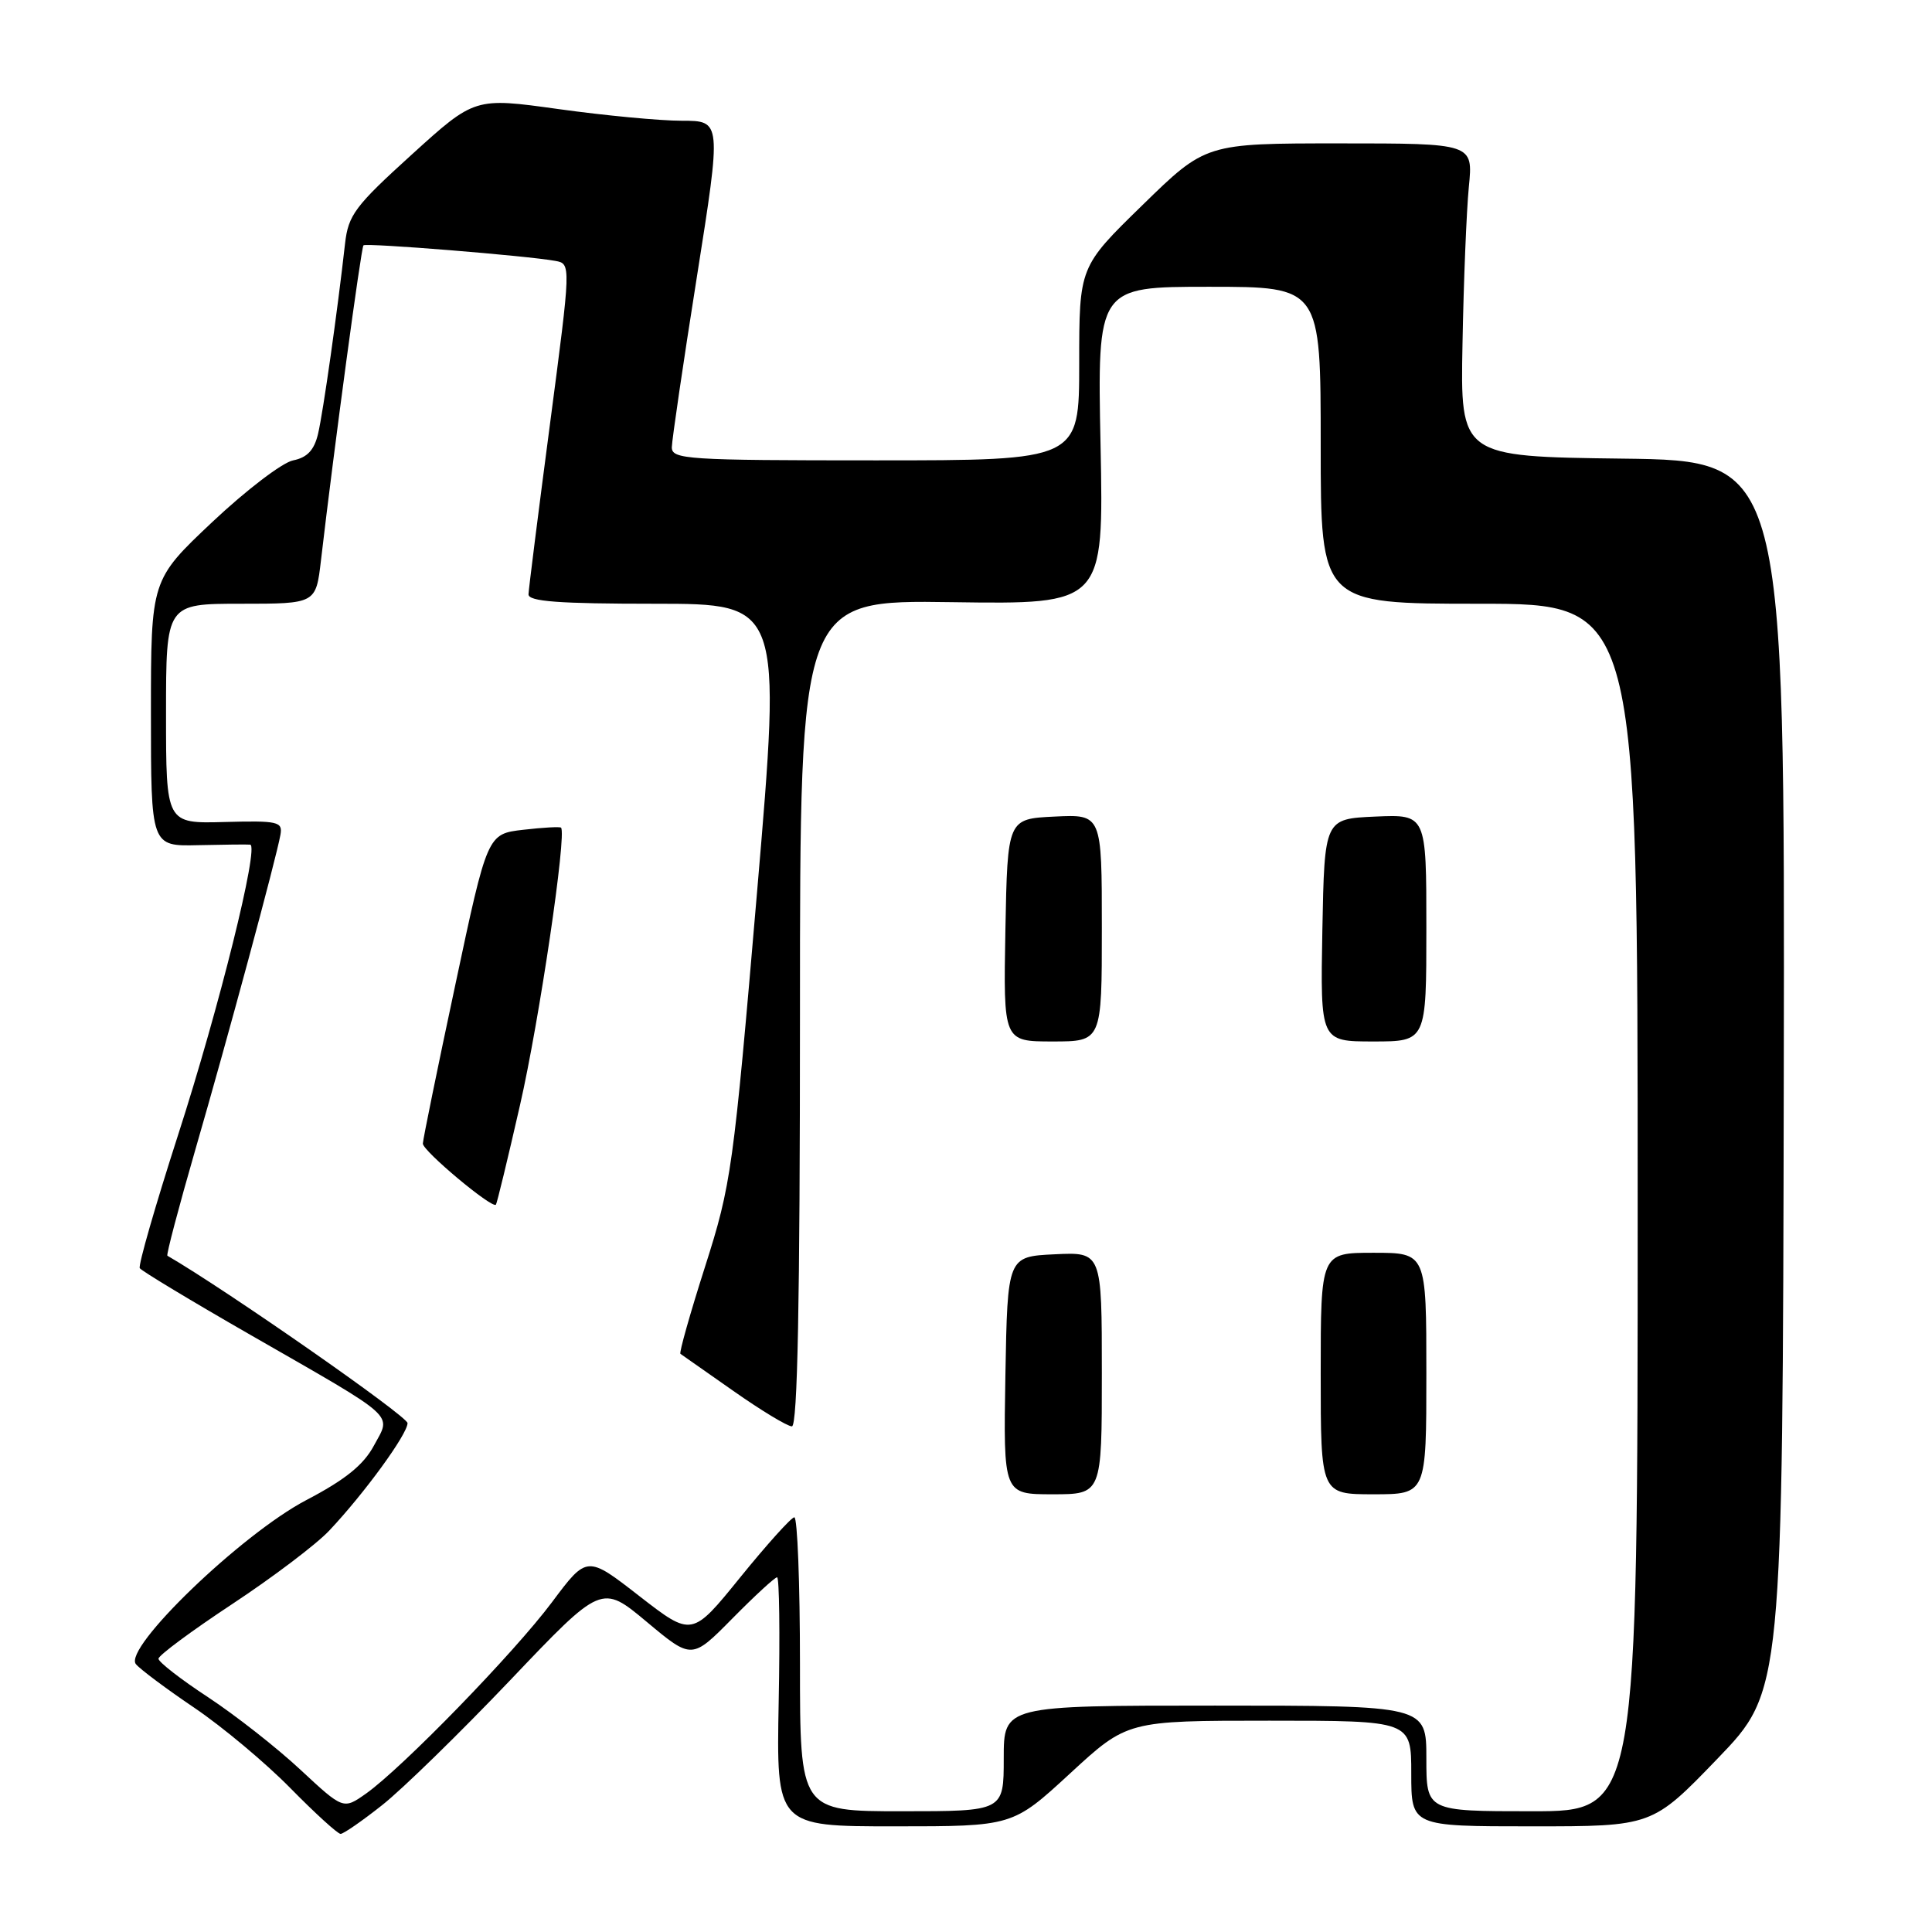 <?xml version="1.0" encoding="UTF-8" standalone="no"?>
<!DOCTYPE svg PUBLIC "-//W3C//DTD SVG 1.1//EN" "http://www.w3.org/Graphics/SVG/1.1/DTD/svg11.dtd" >
<svg xmlns="http://www.w3.org/2000/svg" xmlns:xlink="http://www.w3.org/1999/xlink" version="1.1" viewBox="0 0 256 256">
 <g >
 <path fill="currentColor"
d=" M 50.66 239.17 C 53.32 237.07 60.95 229.62 67.61 222.63 C 79.71 209.91 79.71 209.91 85.69 214.90 C 91.67 219.90 91.67 219.90 97.05 214.45 C 100.01 211.45 102.67 209.00 102.97 209.00 C 103.26 209.00 103.36 216.42 103.18 225.50 C 102.87 242.00 102.87 242.00 118.52 242.00 C 134.18 242.00 134.18 242.00 141.78 235.00 C 149.37 228.00 149.37 228.00 168.19 228.00 C 187.00 228.00 187.00 228.00 187.00 235.00 C 187.00 242.00 187.00 242.00 202.97 242.00 C 218.93 242.00 218.93 242.00 227.57 233.04 C 236.21 224.07 236.21 224.07 236.36 142.56 C 236.50 61.04 236.50 61.04 215.00 60.77 C 193.50 60.50 193.50 60.50 193.79 45.50 C 193.94 37.25 194.32 27.91 194.63 24.75 C 195.20 19.00 195.20 19.00 177.48 19.00 C 159.76 19.00 159.76 19.00 151.38 27.18 C 143.00 35.35 143.00 35.35 143.00 48.18 C 143.00 61.00 143.00 61.00 116.00 61.00 C 90.94 61.00 89.00 60.87 89.02 59.25 C 89.04 58.29 90.52 48.16 92.33 36.75 C 95.61 16.00 95.61 16.00 90.34 16.00 C 87.44 16.00 80.08 15.30 73.98 14.45 C 62.90 12.91 62.90 12.91 54.55 20.49 C 47.04 27.30 46.15 28.49 45.72 32.28 C 44.72 41.22 42.82 54.63 42.14 57.50 C 41.63 59.65 40.70 60.63 38.85 61.00 C 37.43 61.27 32.61 64.95 28.13 69.17 C 20.00 76.84 20.00 76.84 20.00 94.49 C 20.00 112.14 20.00 112.14 26.25 111.99 C 29.69 111.91 32.79 111.88 33.15 111.92 C 34.37 112.07 29.04 133.53 23.58 150.44 C 20.58 159.75 18.30 167.67 18.52 168.04 C 18.75 168.40 25.36 172.39 33.22 176.90 C 52.94 188.22 51.86 187.25 49.54 191.56 C 48.16 194.13 45.73 196.08 40.57 198.78 C 31.99 203.28 16.27 218.42 18.01 220.51 C 18.58 221.20 22.08 223.81 25.78 226.31 C 29.47 228.81 35.19 233.59 38.47 236.93 C 41.75 240.27 44.75 243.00 45.13 243.00 C 45.51 243.00 48.00 241.28 50.66 239.17 Z  M 39.81 234.50 C 36.69 231.59 31.18 227.27 27.57 224.89 C 23.95 222.52 21.00 220.22 21.00 219.79 C 21.00 219.35 25.39 216.10 30.75 212.56 C 36.11 209.02 41.91 204.64 43.63 202.81 C 48.27 197.89 54.00 190.03 54.00 188.57 C 54.00 187.66 29.95 170.89 22.18 166.39 C 22.01 166.29 23.68 159.97 25.88 152.35 C 30.14 137.66 36.60 113.77 37.16 110.61 C 37.47 108.87 36.86 108.73 29.75 108.92 C 22.00 109.13 22.00 109.13 22.00 94.57 C 22.00 80.00 22.00 80.00 31.93 80.00 C 41.86 80.00 41.86 80.00 42.53 74.25 C 44.26 59.42 47.85 32.82 48.16 32.51 C 48.51 32.16 69.91 33.89 73.58 34.57 C 75.67 34.95 75.67 34.95 72.87 56.23 C 71.33 67.93 70.05 78.06 70.03 78.75 C 70.01 79.70 74.01 80.00 86.79 80.00 C 103.57 80.00 103.57 80.00 100.31 118.25 C 97.17 155.03 96.90 156.94 93.43 167.82 C 91.44 174.05 89.97 179.26 90.16 179.39 C 90.35 179.52 93.51 181.73 97.18 184.31 C 100.85 186.89 104.34 189.00 104.93 189.00 C 105.68 189.00 106.00 172.50 106.00 134.25 C 106.00 79.50 106.00 79.50 126.12 79.79 C 146.25 80.08 146.25 80.08 145.83 59.04 C 145.40 38.00 145.40 38.00 160.20 38.00 C 175.00 38.00 175.00 38.00 175.00 59.00 C 175.00 80.00 175.00 80.00 196.00 80.00 C 217.00 80.00 217.00 80.00 217.00 160.00 C 217.00 240.00 217.00 240.00 203.00 240.00 C 189.00 240.00 189.00 240.00 189.00 233.00 C 189.00 226.00 189.00 226.00 161.00 226.00 C 133.00 226.00 133.00 226.00 133.00 233.00 C 133.00 240.00 133.00 240.00 119.50 240.00 C 106.00 240.00 106.00 240.00 106.00 220.50 C 106.00 209.78 105.66 201.02 105.25 201.05 C 104.84 201.07 101.62 204.65 98.09 209.00 C 91.69 216.90 91.69 216.90 84.73 211.50 C 77.78 206.09 77.78 206.09 73.14 212.30 C 68.11 219.03 53.33 234.23 48.50 237.66 C 45.49 239.78 45.49 239.78 39.81 234.50 Z  M 146.00 181.95 C 146.00 165.90 146.00 165.90 139.75 166.20 C 133.50 166.50 133.50 166.50 133.22 182.25 C 132.95 198.00 132.95 198.00 139.47 198.00 C 146.00 198.00 146.00 198.00 146.00 181.95 Z  M 189.00 182.00 C 189.00 166.00 189.00 166.00 182.00 166.00 C 175.00 166.00 175.00 166.00 175.00 182.00 C 175.00 198.00 175.00 198.00 182.00 198.00 C 189.00 198.00 189.00 198.00 189.00 182.00 Z  M 68.90 146.45 C 71.46 135.27 75.12 110.46 74.34 109.67 C 74.19 109.52 71.93 109.65 69.33 109.95 C 64.58 110.50 64.58 110.50 60.33 130.50 C 57.98 141.50 56.05 150.96 56.03 151.53 C 56.00 152.48 65.17 160.16 65.71 159.63 C 65.84 159.50 67.28 153.56 68.90 146.45 Z  M 146.00 122.95 C 146.00 107.90 146.00 107.90 139.75 108.20 C 133.50 108.50 133.50 108.50 133.22 123.25 C 132.95 138.00 132.95 138.00 139.47 138.00 C 146.00 138.00 146.00 138.00 146.00 122.95 Z  M 189.00 122.95 C 189.00 107.91 189.00 107.91 182.25 108.20 C 175.50 108.50 175.50 108.50 175.22 123.25 C 174.95 138.00 174.95 138.00 181.97 138.00 C 189.00 138.00 189.00 138.00 189.00 122.95 Z "/>
</g>
</svg>